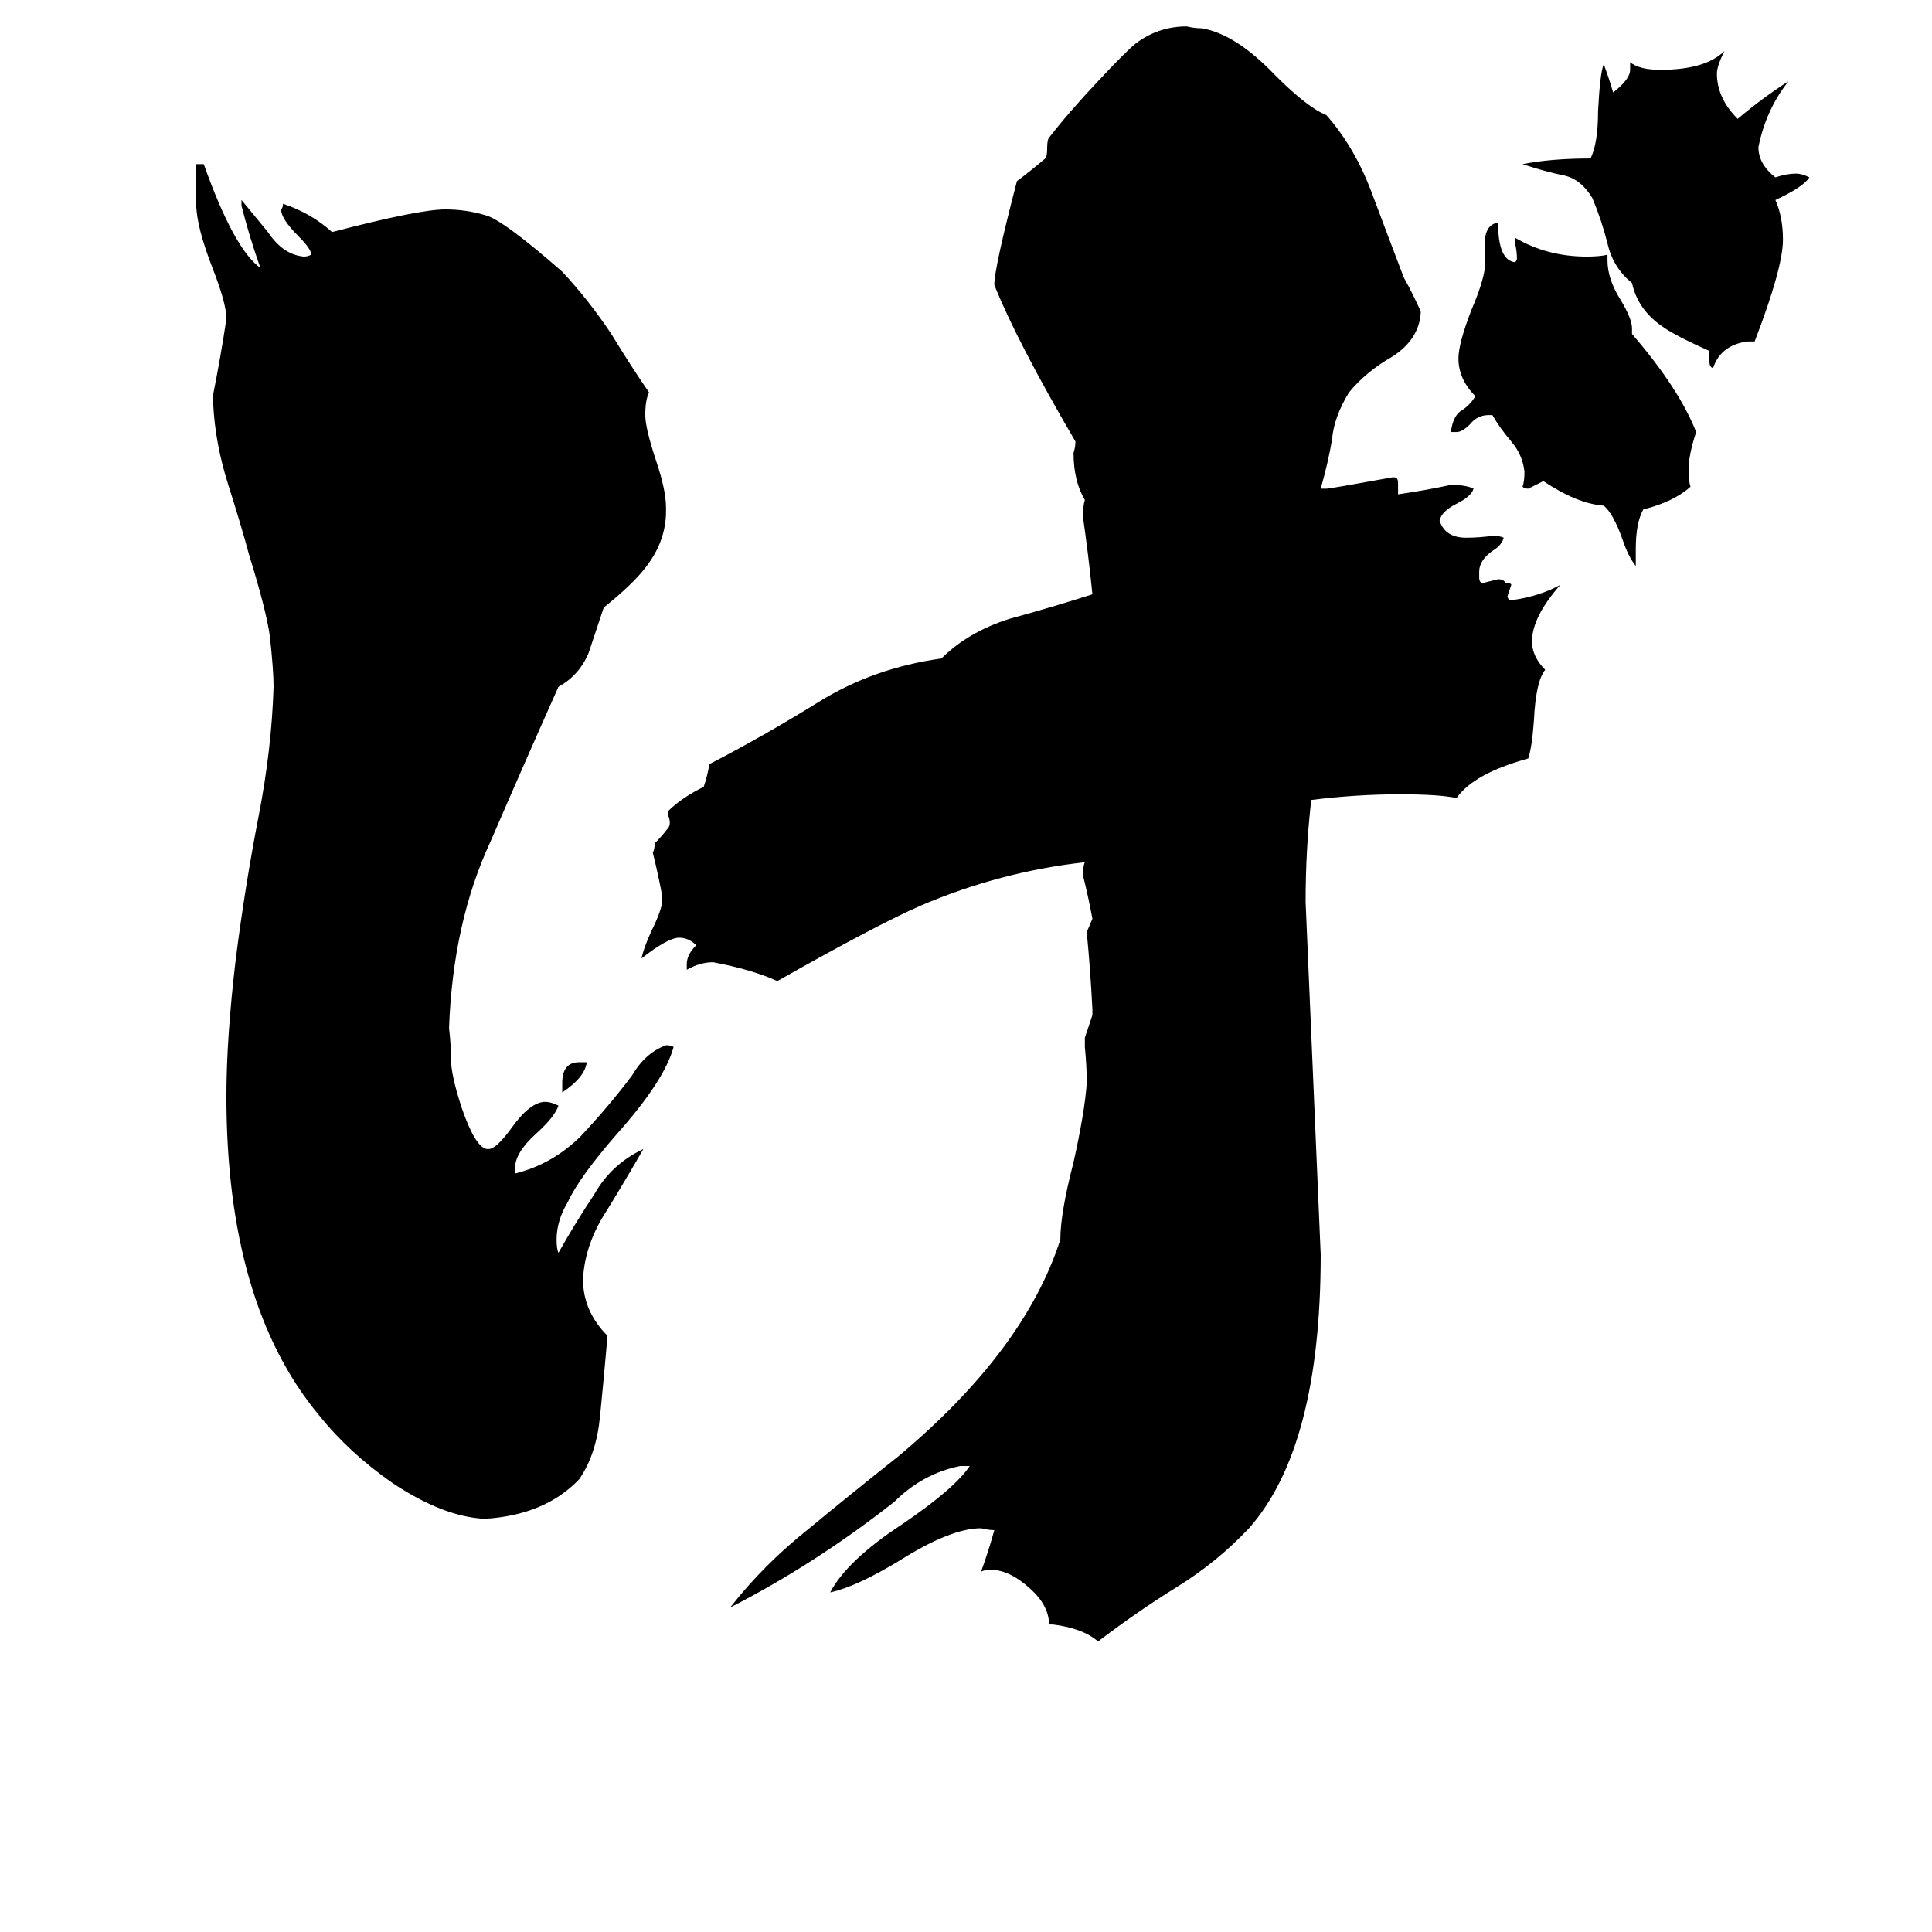 <svg xmlns="http://www.w3.org/2000/svg" viewBox="0 -800 1024 1024">
	<path fill="#000000" d="M930 -619H926Q912 -617 908 -605Q906 -605 906 -609V-614Q888 -622 881 -627Q868 -636 865 -650Q855 -658 852 -671Q849 -683 844 -695Q838 -705 829 -707Q819 -709 807 -713Q822 -716 843 -716Q847 -724 847 -741Q848 -761 850 -766Q853 -758 855 -751Q864 -758 864 -763V-767Q869 -763 880 -763Q904 -763 914 -773Q910 -765 910 -761Q910 -748 921 -737Q934 -748 948 -757Q936 -742 932 -722Q932 -713 941 -706Q947 -708 952 -708Q955 -708 959 -706Q956 -701 941 -694Q945 -685 945 -673Q945 -658 930 -619ZM867 -509V-500Q863 -505 860 -514Q855 -528 850 -532Q836 -533 818 -545Q814 -543 810 -541Q808 -541 807 -542Q808 -545 808 -550Q807 -559 801 -566Q795 -573 791 -580H789Q783 -580 779 -575Q775 -571 772 -571H769Q770 -579 774 -582Q779 -585 782 -590Q773 -599 773 -610Q773 -618 780 -636Q786 -650 787 -658V-671Q787 -681 794 -682Q794 -662 803 -661Q804 -662 804 -663Q804 -667 803 -671V-674Q820 -664 841 -664Q848 -664 852 -665V-662Q852 -652 859 -641Q865 -631 865 -626V-623Q890 -594 899 -571Q895 -559 895 -551Q895 -545 896 -542Q887 -534 871 -530Q867 -523 867 -509ZM558 61H556Q556 51 546 42Q535 32 525 32Q522 32 520 33Q524 22 527 11Q524 11 520 10Q504 10 477 27Q454 41 440 44Q449 27 478 8Q506 -11 514 -23H509Q489 -19 474 -4Q432 29 387 52Q405 29 429 10Q452 -9 476 -28Q543 -84 562 -143Q562 -157 569 -184Q575 -211 576 -226Q576 -235 575 -245V-250Q577 -256 579 -262V-265Q578 -285 576 -306L579 -313Q577 -324 574 -336Q574 -341 575 -343Q530 -338 488 -320Q465 -310 412 -280Q399 -286 378 -290Q371 -290 364 -286V-289Q364 -294 369 -299Q365 -303 360 -303Q354 -303 340 -292Q341 -297 345 -306Q351 -318 351 -323V-325Q349 -336 346 -348Q347 -350 347 -353Q351 -357 354 -361Q355 -362 355 -364Q355 -366 354 -368V-370Q361 -377 373 -383Q375 -389 376 -395Q405 -410 434 -428Q463 -446 499 -451Q513 -465 535 -472Q557 -478 579 -485Q577 -505 574 -526Q574 -532 575 -535Q569 -545 569 -560Q570 -563 570 -566Q539 -619 527 -649Q527 -658 539 -704Q547 -710 554 -716Q555 -717 555 -721Q555 -726 556 -727Q566 -740 582 -757Q597 -773 602 -777Q614 -786 629 -786Q633 -785 637 -785Q655 -782 676 -760Q693 -743 703 -739Q718 -722 727 -698Q736 -674 744 -653Q749 -644 753 -635V-634Q752 -620 738 -611Q724 -603 715 -592Q707 -579 706 -567Q704 -555 700 -541H703Q705 -541 738 -547H739Q741 -547 741 -544V-538Q755 -540 769 -543Q777 -543 781 -541Q780 -537 772 -533Q764 -529 763 -524Q766 -515 777 -515Q784 -515 791 -516Q795 -516 797 -515Q796 -511 791 -508Q784 -503 784 -497V-494Q784 -491 786 -491Q790 -492 794 -493Q797 -493 798 -491Q801 -491 801 -490Q800 -487 799 -484Q799 -483 800 -482H802Q816 -484 827 -490Q812 -473 812 -460Q812 -452 819 -445Q814 -439 813 -418Q812 -404 810 -398Q781 -390 772 -377Q763 -379 742 -379Q719 -379 695 -376Q692 -350 692 -322Q696 -228 700 -135Q700 -33 662 10Q645 28 624 41Q603 54 582 70Q574 63 558 61ZM273 -181V-178Q293 -183 308 -198Q323 -214 335 -230Q342 -242 353 -246Q356 -246 357 -245Q352 -227 327 -199Q307 -176 301 -163Q295 -153 295 -143Q295 -138 296 -136Q305 -152 315 -167Q324 -183 341 -191Q333 -177 322 -159Q310 -141 309 -122Q309 -105 322 -92Q320 -69 318 -49Q316 -29 307 -16Q289 3 257 5Q235 4 208 -14Q185 -30 169 -50Q120 -109 120 -219Q120 -250 125 -292Q130 -331 137 -367Q144 -403 145 -436Q145 -445 143 -463Q141 -477 132 -506Q128 -521 121 -543Q114 -565 113 -586V-591Q117 -611 120 -631Q120 -639 113 -657Q104 -680 104 -692V-713H108Q124 -668 138 -658Q132 -675 128 -691V-694Q133 -688 142 -677Q150 -665 161 -664Q163 -664 165 -665Q165 -668 158 -675Q149 -684 149 -689Q150 -690 150 -692Q165 -687 176 -677Q222 -689 236 -689Q247 -689 257 -686Q266 -684 298 -656Q312 -641 324 -623Q335 -605 344 -592Q342 -588 342 -580Q342 -573 348 -555Q353 -540 353 -531V-529Q353 -513 342 -499Q335 -490 320 -478Q316 -466 312 -454Q307 -442 296 -436Q279 -398 260 -354Q240 -311 238 -255Q239 -247 239 -239Q239 -230 245 -212Q252 -192 258 -191H259Q263 -191 271 -202Q281 -216 289 -216Q292 -216 296 -214Q294 -208 284 -199Q273 -189 273 -181ZM298 -221V-226Q298 -237 307 -237H311Q310 -229 298 -221Z"/>
</svg>